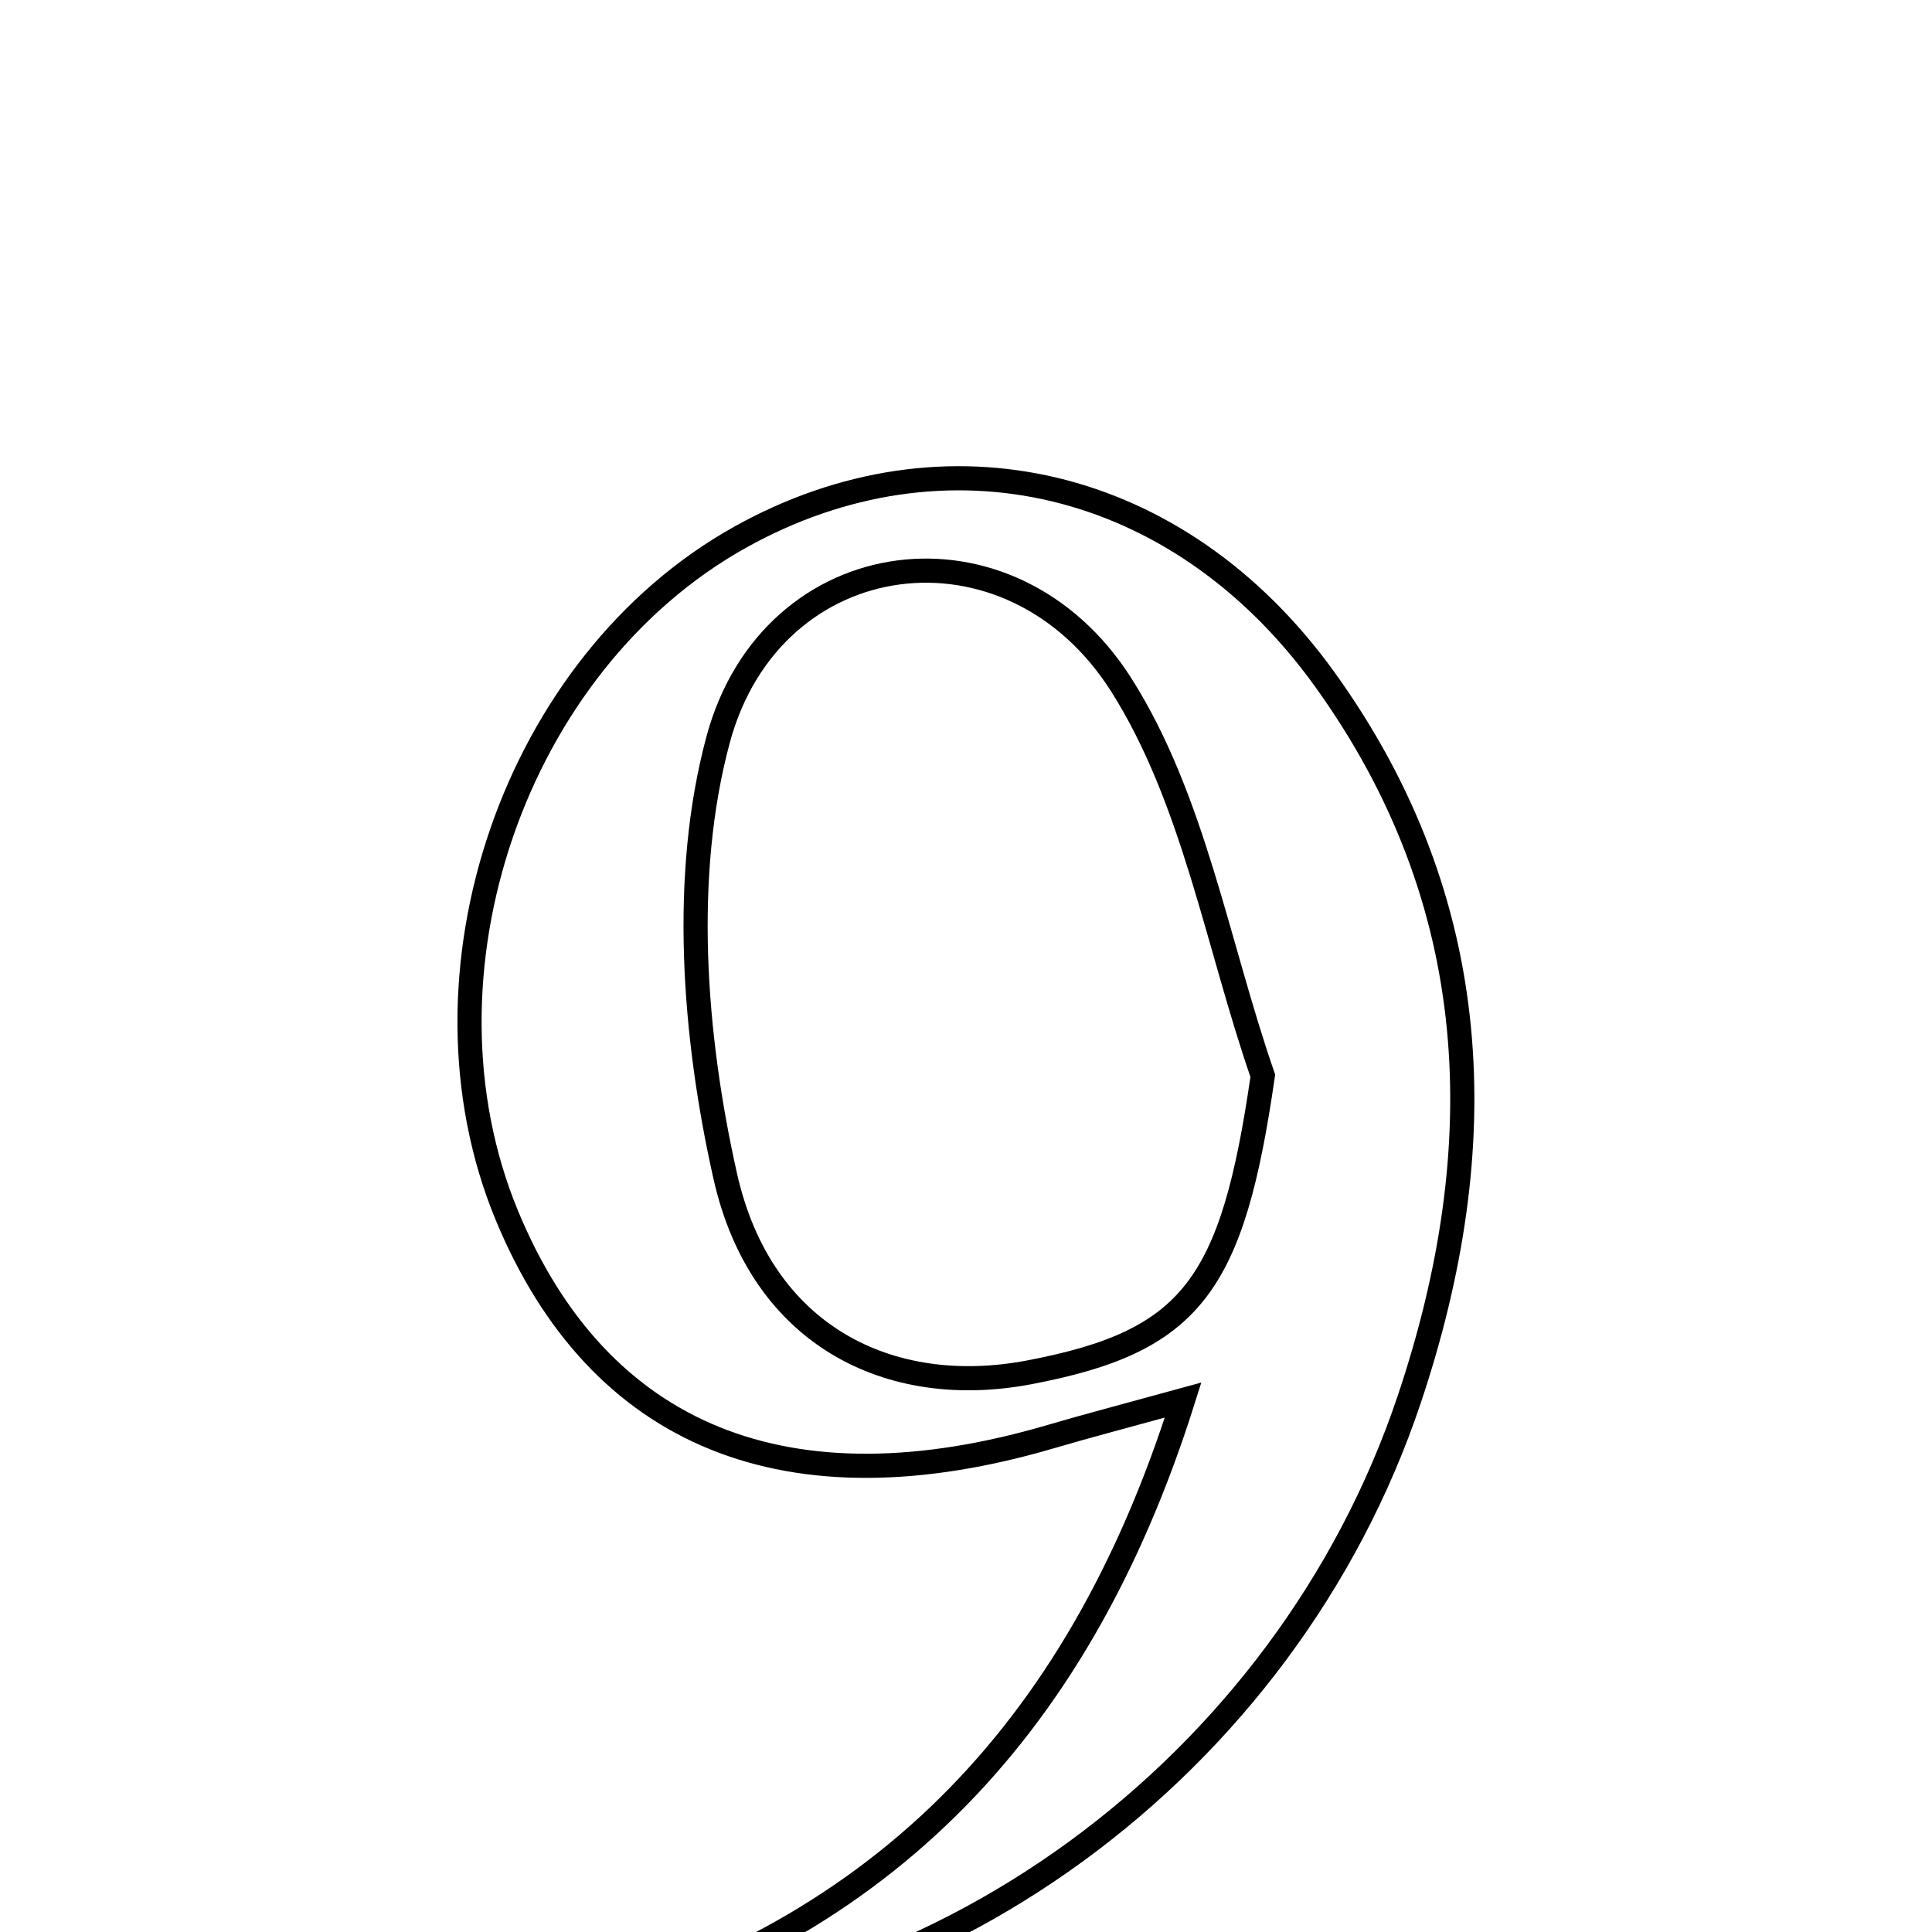 <svg xmlns="http://www.w3.org/2000/svg" viewBox="0.0 0.0 24.0 24.0" height="200px" width="200px"><path fill="none" stroke="black" stroke-width=".3" stroke-opacity="1.0"  filling="0" d="M9.193 6.674 C11.735 5.256 14.641 5.925 16.449 8.429 C18.451 11.201 18.559 14.249 17.505 17.387 C15.977 21.941 11.57 25.209 6.813 25.14 C10.847 24.1 13.374 21.586 14.697 17.392 C13.945 17.599 13.502 17.714 13.064 17.843 C9.788 18.808 7.436 17.854 6.295 15.095 C5.06 12.107 6.391 8.237 9.193 6.674"></path>
<path fill="none" stroke="black" stroke-width=".3" stroke-opacity="1.0"  filling="0" d="M13.929 8.508 C14.829 9.927 15.122 11.732 15.687 13.364 C15.31 15.965 14.811 16.663 12.784 17.048 C11.047 17.378 9.455 16.59 9.01 14.614 C8.617 12.871 8.465 10.877 8.921 9.187 C9.587 6.721 12.557 6.344 13.929 8.508"></path></svg>